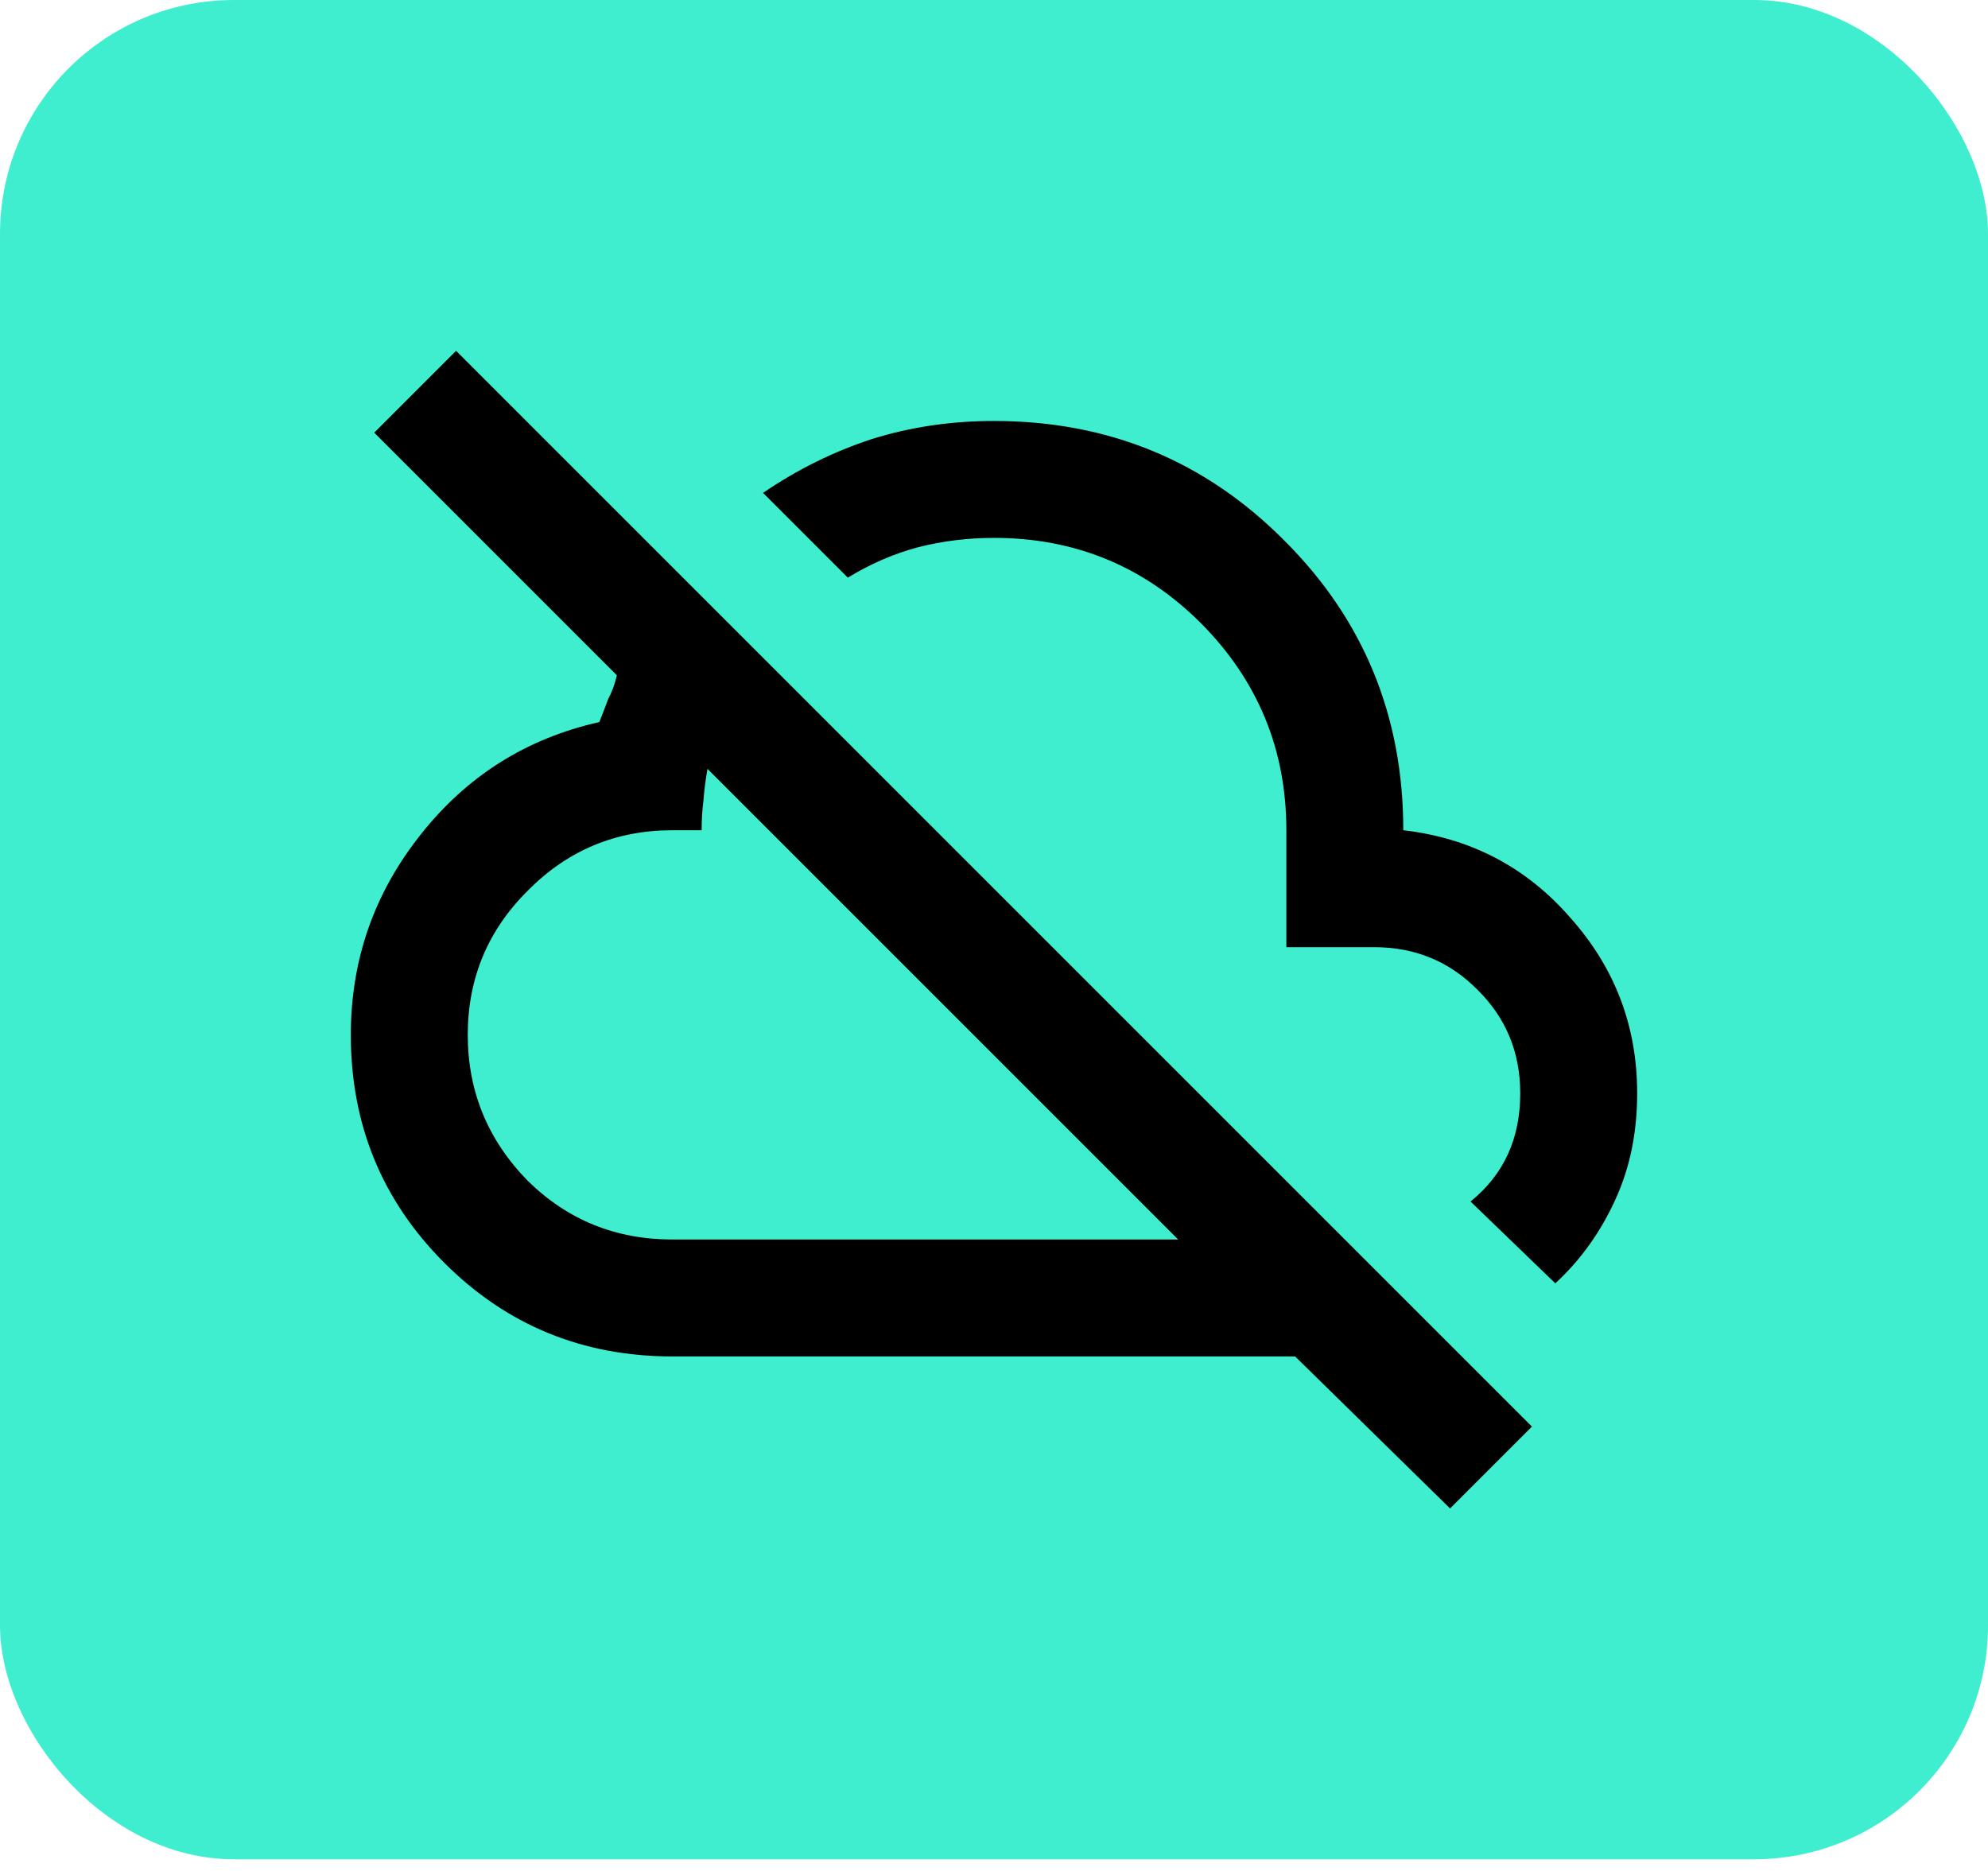 <svg width="34" height="32" viewBox="0 0 34 32" fill="none" xmlns="http://www.w3.org/2000/svg">
<rect width="34" height="31.8" rx="4" fill="#3FEECF"/>
<path d="M24.8 25.8L22.15 23.2H11.5C9.967 23.2 8.667 22.667 7.6 21.6C6.533 20.533 6 19.233 6 17.7C6 16.42 6.397 15.28 7.19 14.28C7.983 13.273 9.003 12.63 10.25 12.35C10.303 12.217 10.353 12.087 10.4 11.96C10.467 11.833 10.517 11.697 10.55 11.55L6.4 7.4L7.8 6L26.2 24.4M11.5 21.2H20.15L12.1 13.15C12.067 13.337 12.043 13.52 12.03 13.7C12.01 13.853 12 14.02 12 14.2H11.5C10.533 14.2 9.71 14.543 9.03 15.23C8.343 15.91 8 16.733 8 17.7C8 18.667 8.343 19.5 9.03 20.2C9.71 20.867 10.533 21.2 11.5 21.2ZM26.6 21.95L25.15 20.55C25.437 20.317 25.65 20.047 25.79 19.74C25.93 19.433 26 19.087 26 18.7C26 18 25.757 17.41 25.27 16.93C24.79 16.443 24.2 16.2 23.5 16.2H22V14.2C22 12.82 21.513 11.64 20.54 10.66C19.567 9.687 18.387 9.2 17 9.2C16.553 9.2 16.12 9.253 15.7 9.36C15.28 9.473 14.88 9.647 14.5 9.88L13.05 8.43C13.637 8.03 14.257 7.723 14.91 7.51C15.57 7.303 16.267 7.2 17 7.2C18.953 7.2 20.607 7.88 21.96 9.24C23.32 10.593 24 12.247 24 14.2C25.153 14.333 26.107 14.833 26.86 15.7C27.62 16.553 28 17.553 28 18.7C28 19.367 27.877 19.97 27.63 20.51C27.377 21.07 27.033 21.55 26.6 21.95Z" fill="black"/>
</svg>
